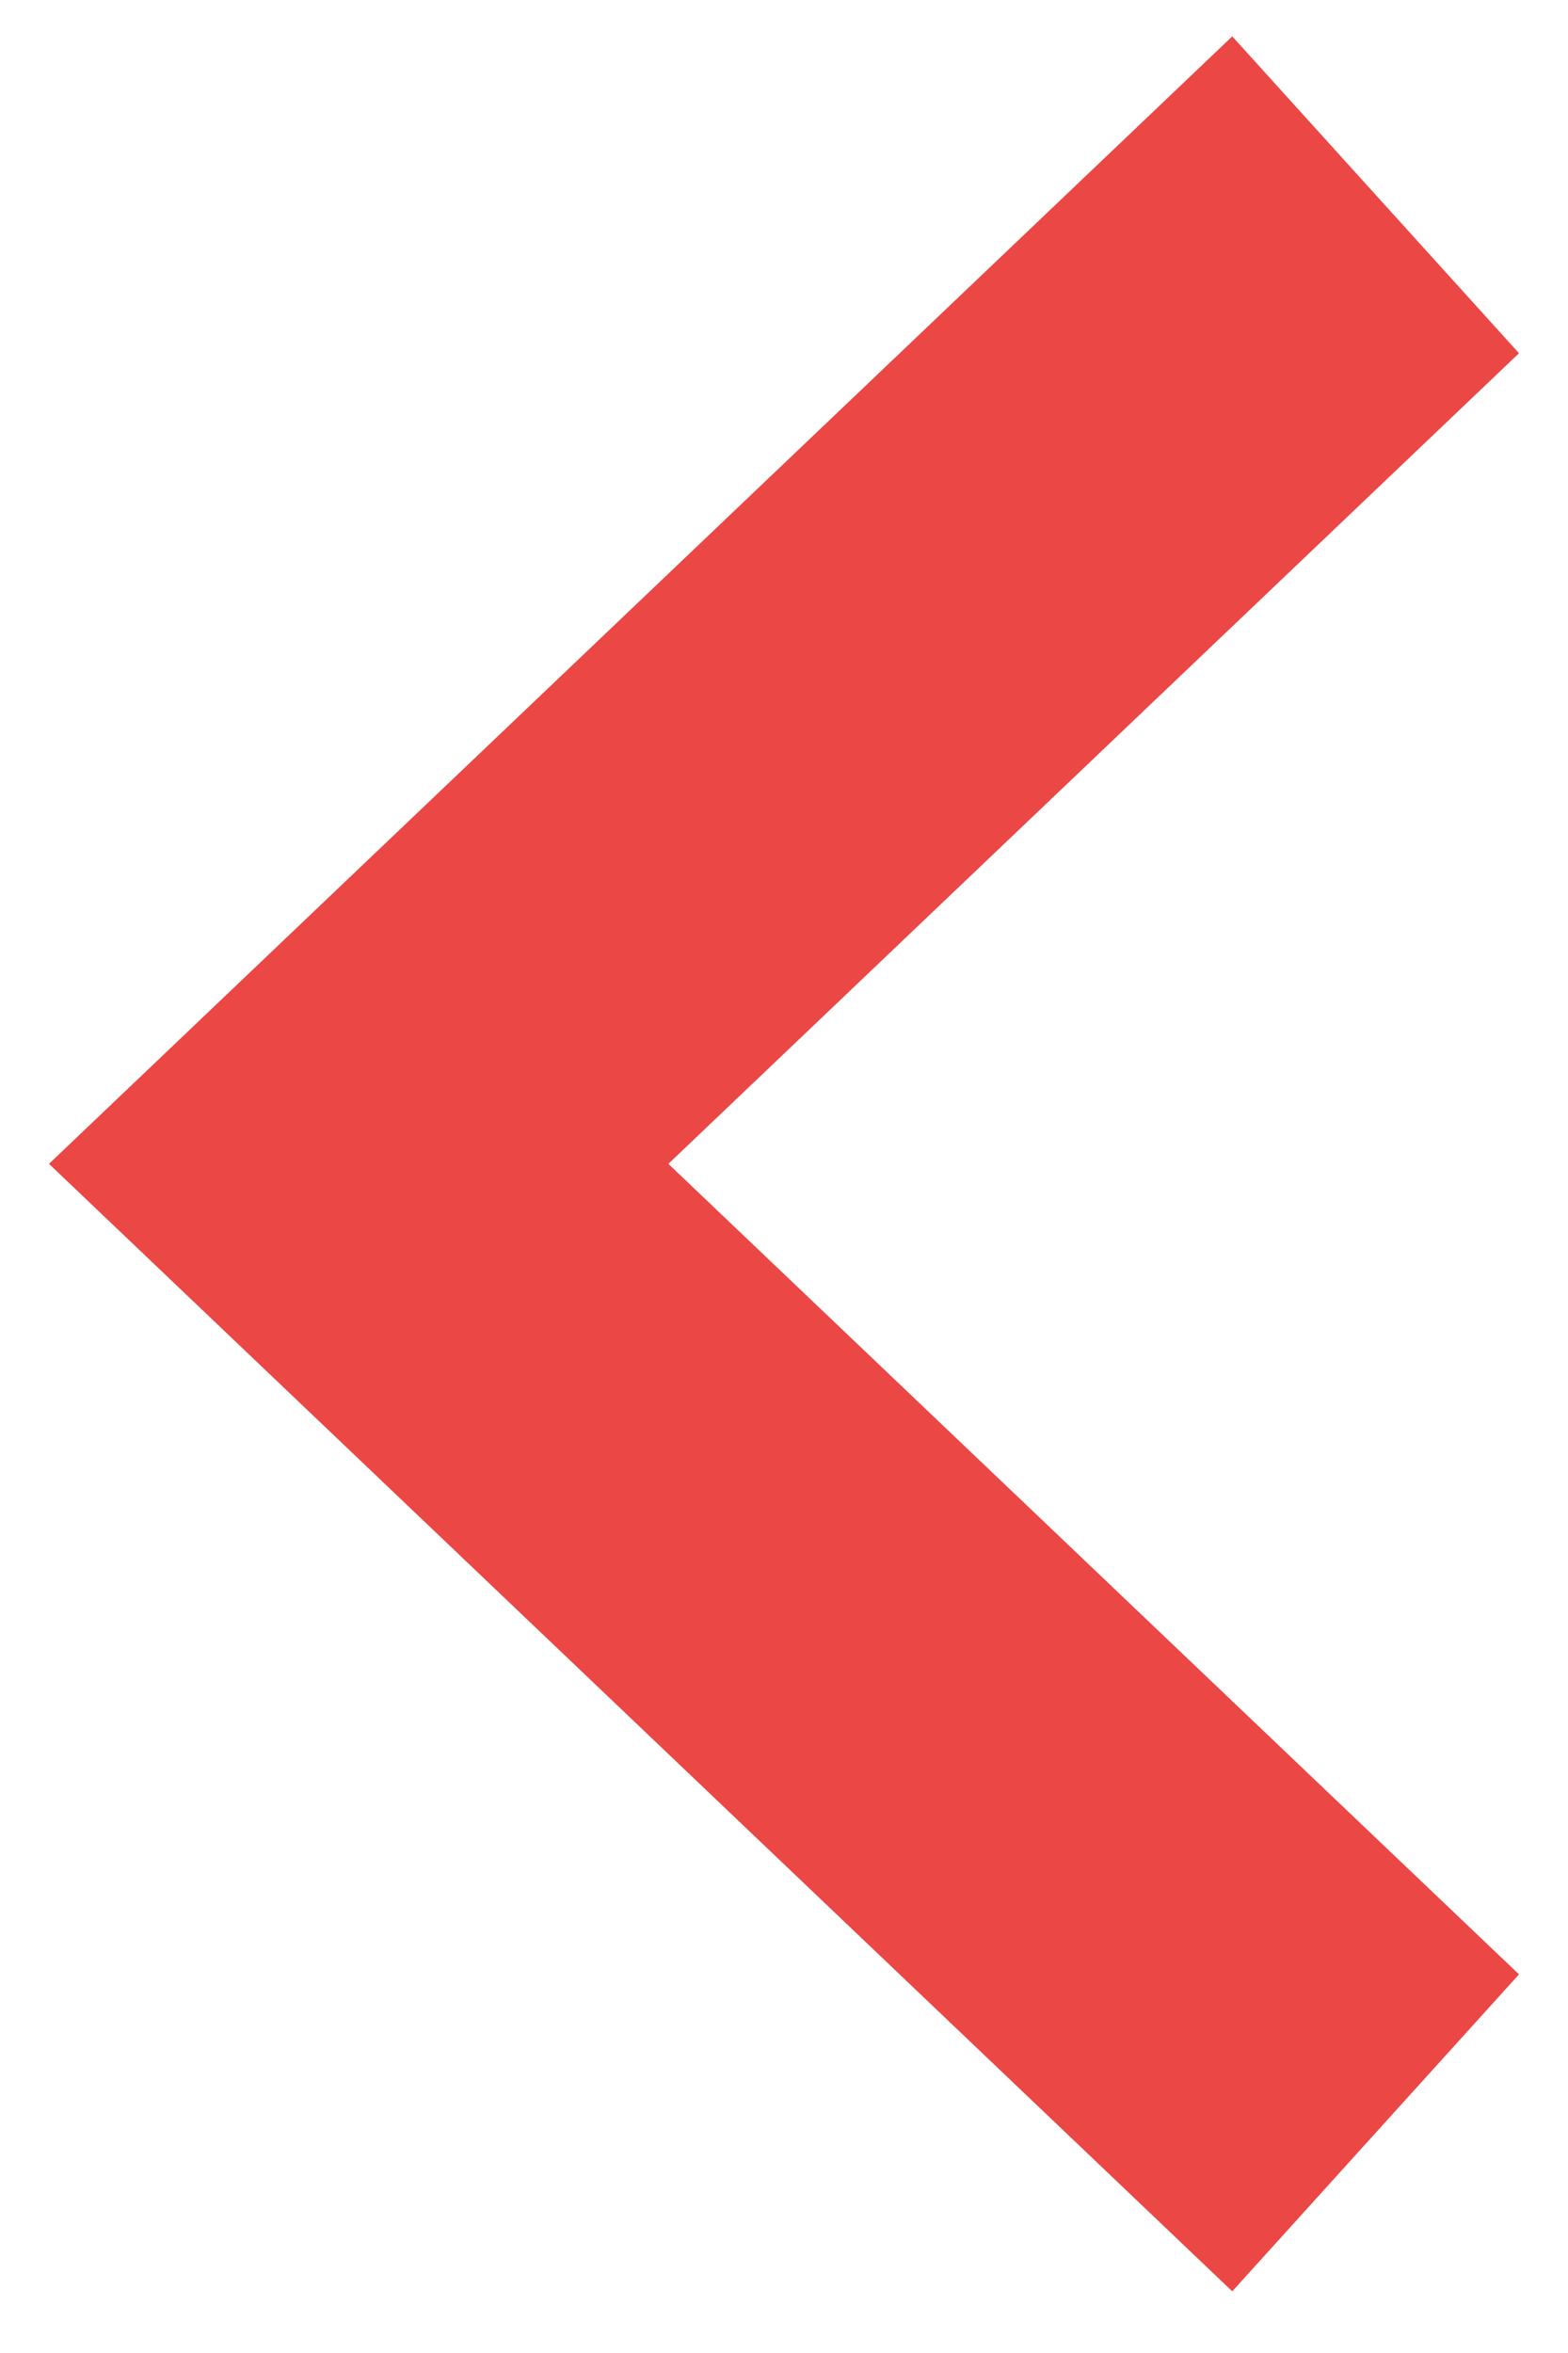 <svg width="16" height="24" viewBox="0 0 16 24" fill="none" xmlns="http://www.w3.org/2000/svg">
<path fill-rule="evenodd" clip-rule="evenodd" d="M12.574 0.371L0.5 11.871L12.574 23.371L15.5 20.138L6.82 11.871L15.5 3.603L12.574 0.371Z" fill="#EB4745"/>
</svg>
